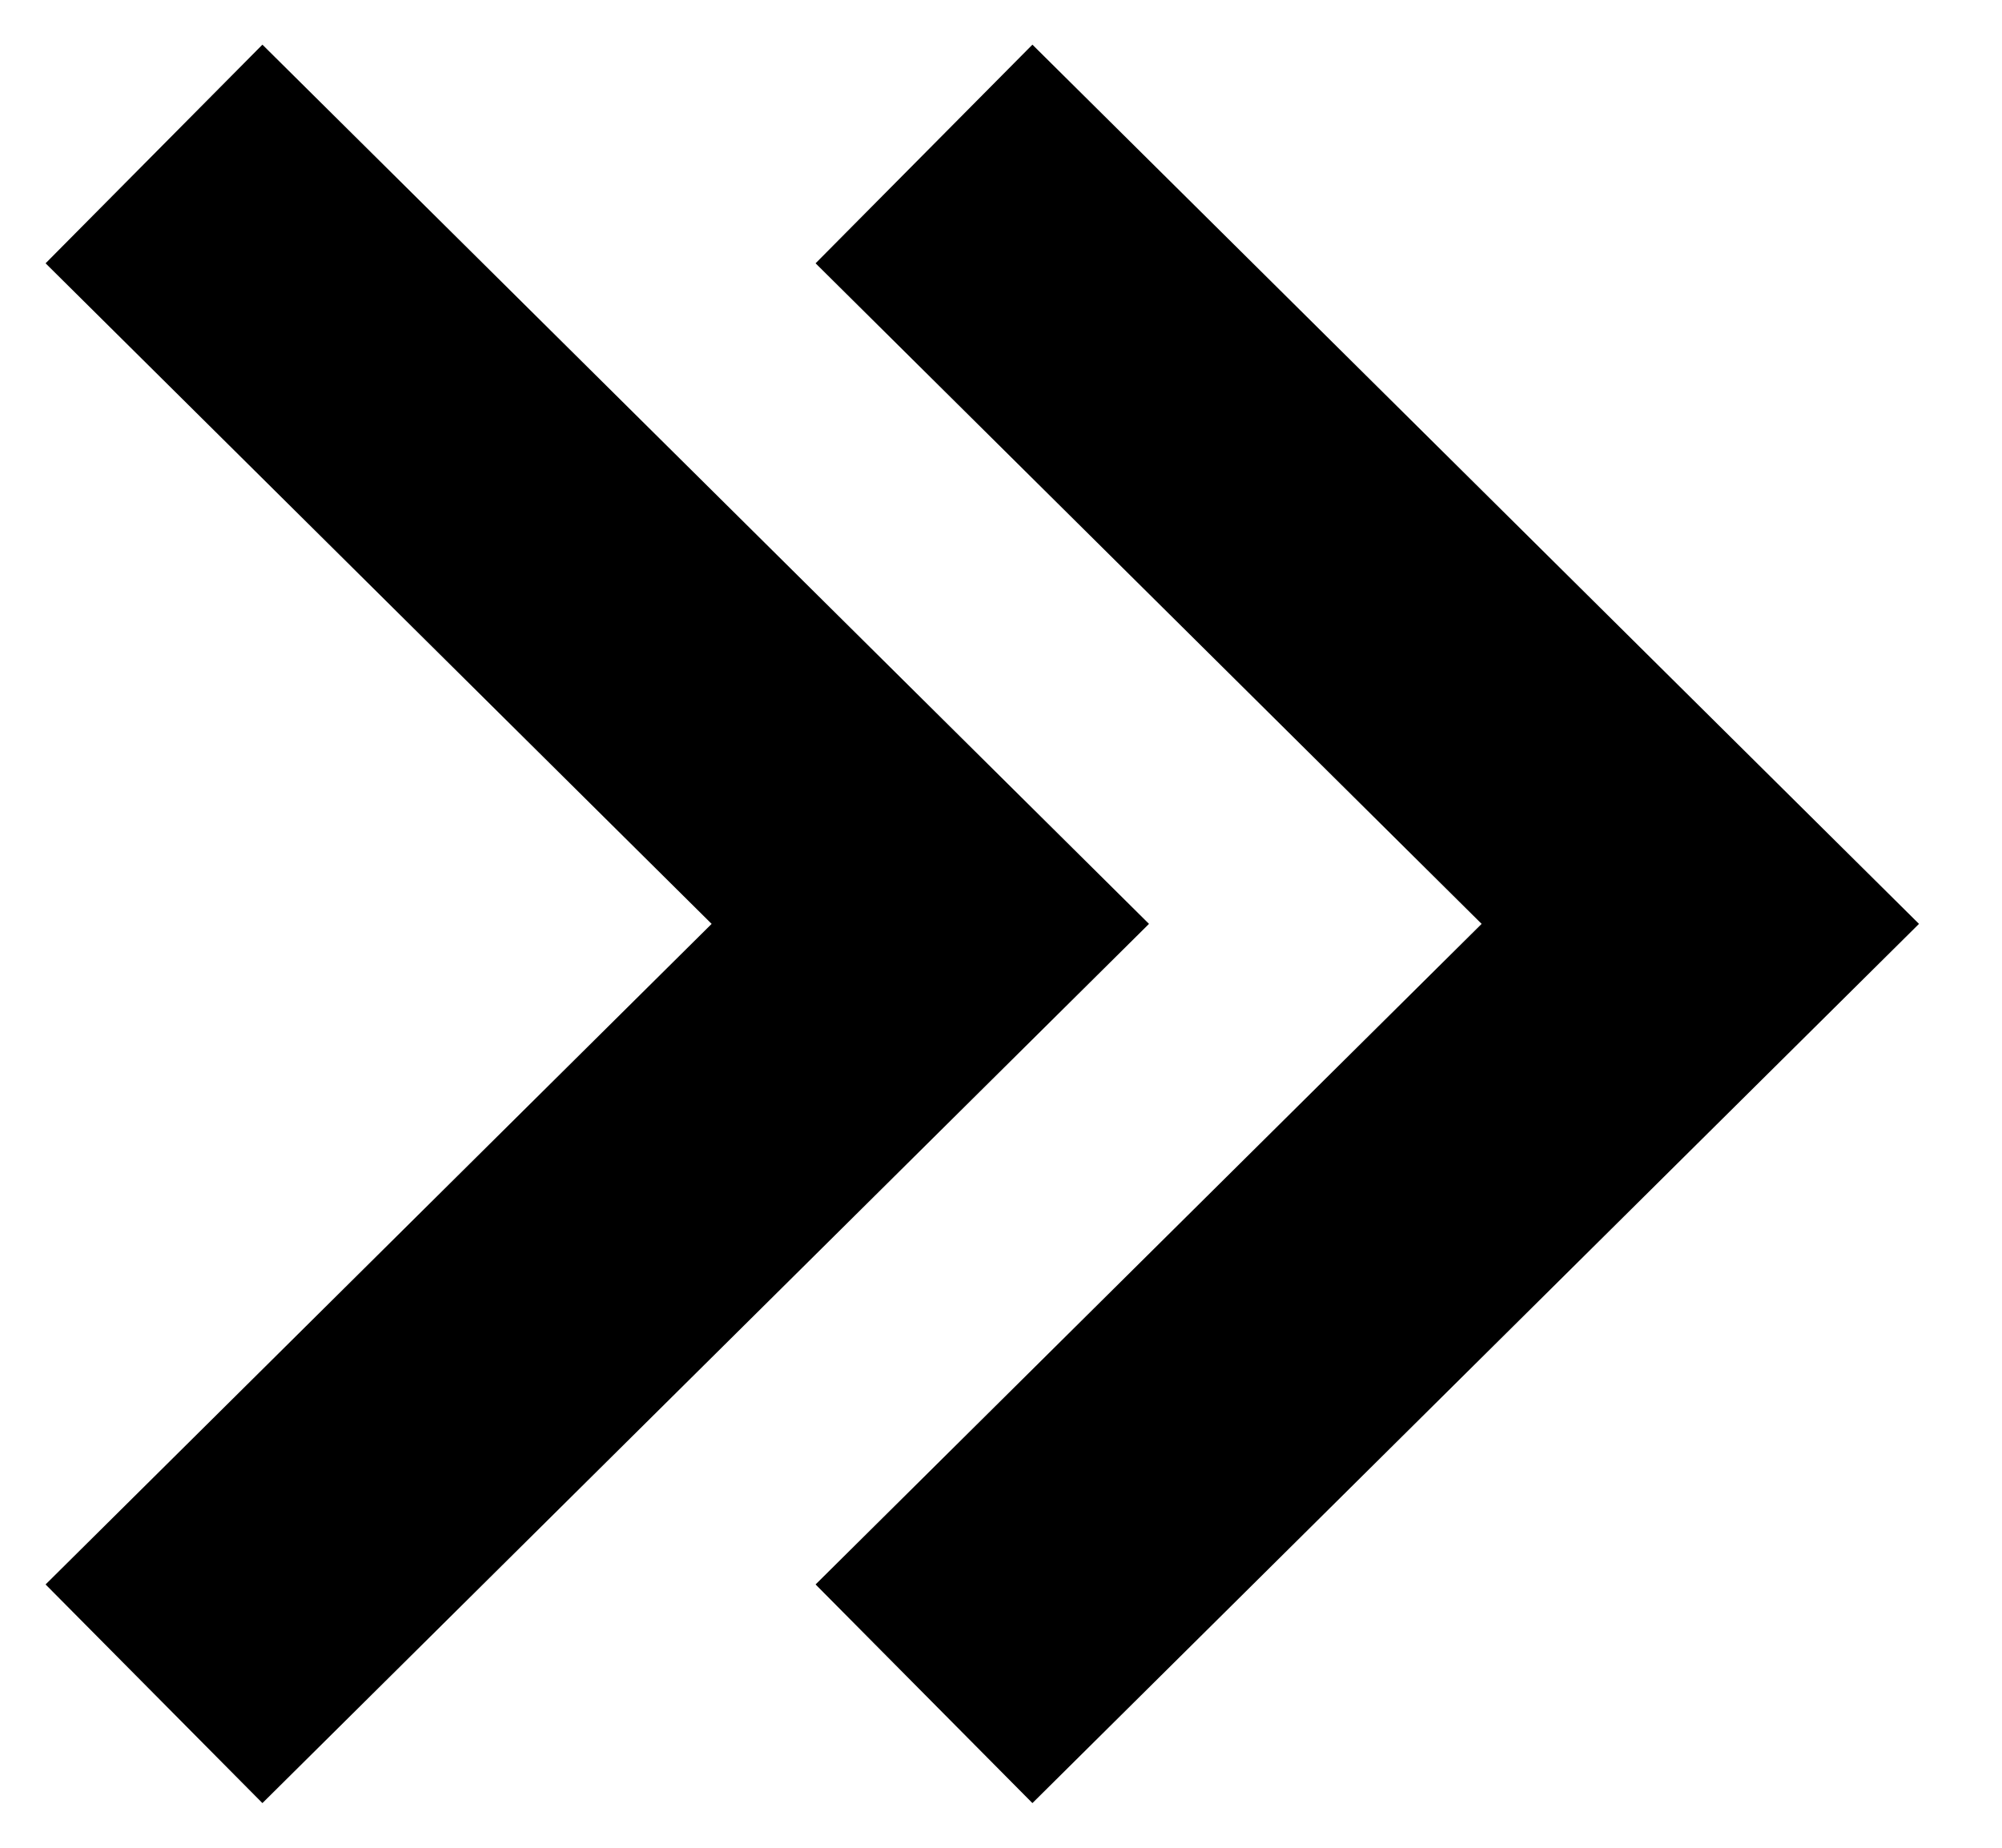 <svg width="13" height="12" viewBox="0 0 13 12" fill="none" xmlns="http://www.w3.org/2000/svg">
<path d="M5.296 1.71L9.621 6L5.296 10.29L6.704 11.71L12.461 6L6.704 0.29L5.296 1.71Z" fill="black"/>
<path d="M1.704 0.29L0.296 1.71L4.621 6L0.296 10.29L1.704 11.71L7.461 6L1.704 0.29Z" fill="black"/>
</svg>
